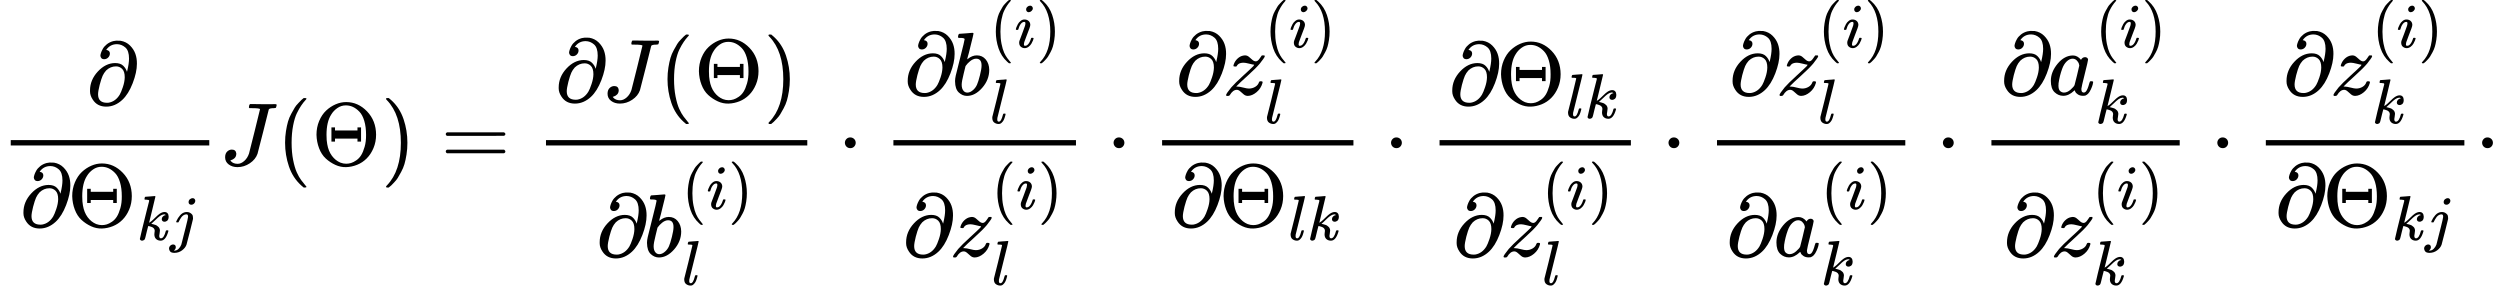 <?xml version="1.0" encoding="UTF-8" standalone="no" ?>
<svg xmlns="http://www.w3.org/2000/svg" width="505.648px" height="57.760px" viewBox="0 -1845.6 27937.2 3191.2" xmlns:xlink="http://www.w3.org/1999/xlink" style=""><defs><path id="MJX-194-TEX-N-2202" d="M202 508Q179 508 169 520T158 547Q158 557 164 577T185 624T230 675T301 710L333 715H345Q378 715 384 714Q447 703 489 661T549 568T566 457Q566 362 519 240T402 53Q321 -22 223 -22Q123 -22 73 56Q42 102 42 148V159Q42 276 129 370T322 465Q383 465 414 434T455 367L458 378Q478 461 478 515Q478 603 437 639T344 676Q266 676 223 612Q264 606 264 572Q264 547 246 528T202 508ZM430 306Q430 372 401 400T333 428Q270 428 222 382Q197 354 183 323T150 221Q132 149 132 116Q132 21 232 21Q244 21 250 22Q327 35 374 112Q389 137 409 196T430 306Z"></path><path id="MJX-194-TEX-N-398" d="M56 340Q56 423 86 494T164 610T270 680T388 705Q521 705 621 601T722 341Q722 260 693 191T617 75T510 4T388 -22T267 3T160 74T85 189T56 340ZM610 339Q610 428 590 495T535 598T463 651T384 668Q332 668 289 638T221 566Q168 485 168 339Q168 274 176 235Q189 158 228 105T324 28Q356 16 388 16Q415 16 442 24T501 54T555 111T594 205T610 339ZM223 263V422H263V388H514V422H554V263H514V297H263V263H223Z"></path><path id="MJX-194-TEX-I-6B" d="M121 647Q121 657 125 670T137 683Q138 683 209 688T282 694Q294 694 294 686Q294 679 244 477Q194 279 194 272Q213 282 223 291Q247 309 292 354T362 415Q402 442 438 442Q468 442 485 423T503 369Q503 344 496 327T477 302T456 291T438 288Q418 288 406 299T394 328Q394 353 410 369T442 390L458 393Q446 405 434 405H430Q398 402 367 380T294 316T228 255Q230 254 243 252T267 246T293 238T320 224T342 206T359 180T365 147Q365 130 360 106T354 66Q354 26 381 26Q429 26 459 145Q461 153 479 153H483Q499 153 499 144Q499 139 496 130Q455 -11 378 -11Q333 -11 305 15T277 90Q277 108 280 121T283 145Q283 167 269 183T234 206T200 217T182 220H180Q168 178 159 139T145 81T136 44T129 20T122 7T111 -2Q98 -11 83 -11Q66 -11 57 -1T48 16Q48 26 85 176T158 471L195 616Q196 629 188 632T149 637H144Q134 637 131 637T124 640T121 647Z"></path><path id="MJX-194-TEX-I-6A" d="M297 596Q297 627 318 644T361 661Q378 661 389 651T403 623Q403 595 384 576T340 557Q322 557 310 567T297 596ZM288 376Q288 405 262 405Q240 405 220 393T185 362T161 325T144 293L137 279Q135 278 121 278H107Q101 284 101 286T105 299Q126 348 164 391T252 441Q253 441 260 441T272 442Q296 441 316 432Q341 418 354 401T367 348V332L318 133Q267 -67 264 -75Q246 -125 194 -164T75 -204Q25 -204 7 -183T-12 -137Q-12 -110 7 -91T53 -71Q70 -71 82 -81T95 -112Q95 -148 63 -167Q69 -168 77 -168Q111 -168 139 -140T182 -74L193 -32Q204 11 219 72T251 197T278 308T289 365Q289 372 288 376Z"></path><path id="MJX-194-TEX-I-4A" d="M447 625Q447 637 354 637H329Q323 642 323 645T325 664Q329 677 335 683H352Q393 681 498 681Q541 681 568 681T605 682T619 682Q633 682 633 672Q633 670 630 658Q626 642 623 640T604 637Q552 637 545 623Q541 610 483 376Q420 128 419 127Q397 64 333 21T195 -22Q137 -22 97 8T57 88Q57 130 80 152T132 174Q177 174 182 130Q182 98 164 80T123 56Q115 54 115 53T122 44Q148 15 197 15Q235 15 271 47T324 130Q328 142 387 380T447 625Z"></path><path id="MJX-194-TEX-N-28" d="M94 250Q94 319 104 381T127 488T164 576T202 643T244 695T277 729T302 750H315H319Q333 750 333 741Q333 738 316 720T275 667T226 581T184 443T167 250T184 58T225 -81T274 -167T316 -220T333 -241Q333 -250 318 -250H315H302L274 -226Q180 -141 137 -14T94 250Z"></path><path id="MJX-194-TEX-N-29" d="M60 749L64 750Q69 750 74 750H86L114 726Q208 641 251 514T294 250Q294 182 284 119T261 12T224 -76T186 -143T145 -194T113 -227T90 -246Q87 -249 86 -250H74Q66 -250 63 -250T58 -247T55 -238Q56 -237 66 -225Q221 -64 221 250T66 725Q56 737 55 738Q55 746 60 749Z"></path><path id="MJX-194-TEX-N-3D" d="M56 347Q56 360 70 367H707Q722 359 722 347Q722 336 708 328L390 327H72Q56 332 56 347ZM56 153Q56 168 72 173H708Q722 163 722 153Q722 140 707 133H70Q56 140 56 153Z"></path><path id="MJX-194-TEX-I-62" d="M73 647Q73 657 77 670T89 683Q90 683 161 688T234 694Q246 694 246 685T212 542Q204 508 195 472T180 418L176 399Q176 396 182 402Q231 442 283 442Q345 442 383 396T422 280Q422 169 343 79T173 -11Q123 -11 82 27T40 150V159Q40 180 48 217T97 414Q147 611 147 623T109 637Q104 637 101 637H96Q86 637 83 637T76 640T73 647ZM336 325V331Q336 405 275 405Q258 405 240 397T207 376T181 352T163 330L157 322L136 236Q114 150 114 114Q114 66 138 42Q154 26 178 26Q211 26 245 58Q270 81 285 114T318 219Q336 291 336 325Z"></path><path id="MJX-194-TEX-I-69" d="M184 600Q184 624 203 642T247 661Q265 661 277 649T290 619Q290 596 270 577T226 557Q211 557 198 567T184 600ZM21 287Q21 295 30 318T54 369T98 420T158 442Q197 442 223 419T250 357Q250 340 236 301T196 196T154 83Q149 61 149 51Q149 26 166 26Q175 26 185 29T208 43T235 78T260 137Q263 149 265 151T282 153Q302 153 302 143Q302 135 293 112T268 61T223 11T161 -11Q129 -11 102 10T74 74Q74 91 79 106T122 220Q160 321 166 341T173 380Q173 404 156 404H154Q124 404 99 371T61 287Q60 286 59 284T58 281T56 279T53 278T49 278T41 278H27Q21 284 21 287Z"></path><path id="MJX-194-TEX-I-6C" d="M117 59Q117 26 142 26Q179 26 205 131Q211 151 215 152Q217 153 225 153H229Q238 153 241 153T246 151T248 144Q247 138 245 128T234 90T214 43T183 6T137 -11Q101 -11 70 11T38 85Q38 97 39 102L104 360Q167 615 167 623Q167 626 166 628T162 632T157 634T149 635T141 636T132 637T122 637Q112 637 109 637T101 638T95 641T94 647Q94 649 96 661Q101 680 107 682T179 688Q194 689 213 690T243 693T254 694Q266 694 266 686Q266 675 193 386T118 83Q118 81 118 75T117 65V59Z"></path><path id="MJX-194-TEX-N-22C5" d="M78 250Q78 274 95 292T138 310Q162 310 180 294T199 251Q199 226 182 208T139 190T96 207T78 250Z"></path><path id="MJX-194-TEX-I-7A" d="M347 338Q337 338 294 349T231 360Q211 360 197 356T174 346T162 335T155 324L153 320Q150 317 138 317Q117 317 117 325Q117 330 120 339Q133 378 163 406T229 440Q241 442 246 442Q271 442 291 425T329 392T367 375Q389 375 411 408T434 441Q435 442 449 442H462Q468 436 468 434Q468 430 463 420T449 399T432 377T418 358L411 349Q368 298 275 214T160 106L148 94L163 93Q185 93 227 82T290 71Q328 71 360 90T402 140Q406 149 409 151T424 153Q443 153 443 143Q443 138 442 134Q425 72 376 31T278 -11Q252 -11 232 6T193 40T155 57Q111 57 76 -3Q70 -11 59 -11H54H41Q35 -5 35 -2Q35 13 93 84Q132 129 225 214T340 322Q352 338 347 338Z"></path><path id="MJX-194-TEX-I-61" d="M33 157Q33 258 109 349T280 441Q331 441 370 392Q386 422 416 422Q429 422 439 414T449 394Q449 381 412 234T374 68Q374 43 381 35T402 26Q411 27 422 35Q443 55 463 131Q469 151 473 152Q475 153 483 153H487Q506 153 506 144Q506 138 501 117T481 63T449 13Q436 0 417 -8Q409 -10 393 -10Q359 -10 336 5T306 36L300 51Q299 52 296 50Q294 48 292 46Q233 -10 172 -10Q117 -10 75 30T33 157ZM351 328Q351 334 346 350T323 385T277 405Q242 405 210 374T160 293Q131 214 119 129Q119 126 119 118T118 106Q118 61 136 44T179 26Q217 26 254 59T298 110Q300 114 325 217T351 328Z"></path></defs><g stroke="currentColor" fill="currentColor" stroke-width="0" transform="matrix(1 0 0 -1 0 0)"><g data-mml-node="math"><g data-mml-node="mfrac"><g data-mml-node="mi" transform="translate(963.9, 676)"><use xlink:href="#MJX-194-TEX-N-2202"></use></g><g data-mml-node="mrow" transform="translate(220, -686)"><g data-mml-node="mi"><use xlink:href="#MJX-194-TEX-N-2202"></use></g><g data-mml-node="msub" transform="translate(531, 0)"><g data-mml-node="mi"><use xlink:href="#MJX-194-TEX-N-398"></use></g><g data-mml-node="TeXAtom" transform="translate(778, -150) scale(0.707)"><g data-mml-node="mi"><use xlink:href="#MJX-194-TEX-I-6B"></use></g><g data-mml-node="mi" transform="translate(521, 0)"><use xlink:href="#MJX-194-TEX-I-6A"></use></g></g></g></g><rect width="2218.7" height="60" x="120" y="220"></rect></g><g data-mml-node="mi" transform="translate(2458.7, 0)"><use xlink:href="#MJX-194-TEX-I-4A"></use></g><g data-mml-node="mo" transform="translate(3091.7, 0)"><use xlink:href="#MJX-194-TEX-N-28"></use></g><g data-mml-node="mi" transform="translate(3480.7, 0)"><use xlink:href="#MJX-194-TEX-N-398"></use></g><g data-mml-node="mo" transform="translate(4258.7, 0)"><use xlink:href="#MJX-194-TEX-N-29"></use></g><g data-mml-node="mo" transform="translate(4925.5, 0)"><use xlink:href="#MJX-194-TEX-N-3D"></use></g><g data-mml-node="mfrac" transform="translate(5981.3, 0)"><g data-mml-node="mrow" transform="translate(220, 710)"><g data-mml-node="mi"><use xlink:href="#MJX-194-TEX-N-2202"></use></g><g data-mml-node="mi" transform="translate(531, 0)"><use xlink:href="#MJX-194-TEX-I-4A"></use></g><g data-mml-node="mo" transform="translate(1164, 0)"><use xlink:href="#MJX-194-TEX-N-28"></use></g><g data-mml-node="mi" transform="translate(1553, 0)"><use xlink:href="#MJX-194-TEX-N-398"></use></g><g data-mml-node="mo" transform="translate(2331, 0)"><use xlink:href="#MJX-194-TEX-N-29"></use></g></g><g data-mml-node="mrow" transform="translate(678, -1020.7)"><g data-mml-node="mi"><use xlink:href="#MJX-194-TEX-N-2202"></use></g><g data-mml-node="msubsup" transform="translate(531, 0)"><g data-mml-node="mi"><use xlink:href="#MJX-194-TEX-I-62"></use></g><g data-mml-node="TeXAtom" transform="translate(429, 530.4) scale(0.707)"><g data-mml-node="mo"><use xlink:href="#MJX-194-TEX-N-28"></use></g><g data-mml-node="mi" transform="translate(389, 0)"><use xlink:href="#MJX-194-TEX-I-69"></use></g><g data-mml-node="mo" transform="translate(734, 0)"><use xlink:href="#MJX-194-TEX-N-29"></use></g></g><g data-mml-node="TeXAtom" transform="translate(429, -317.1) scale(0.707)"><g data-mml-node="mi"><use xlink:href="#MJX-194-TEX-I-6C"></use></g></g></g></g><rect width="2920" height="60" x="120" y="220"></rect></g><g data-mml-node="mo" transform="translate(9363.5, 0)"><use xlink:href="#MJX-194-TEX-N-22C5"></use></g><g data-mml-node="mfrac" transform="translate(9863.7, 0)"><g data-mml-node="mrow" transform="translate(238, 784.9)"><g data-mml-node="mi"><use xlink:href="#MJX-194-TEX-N-2202"></use></g><g data-mml-node="msubsup" transform="translate(531, 0)"><g data-mml-node="mi"><use xlink:href="#MJX-194-TEX-I-62"></use></g><g data-mml-node="TeXAtom" transform="translate(429, 530.4) scale(0.707)"><g data-mml-node="mo"><use xlink:href="#MJX-194-TEX-N-28"></use></g><g data-mml-node="mi" transform="translate(389, 0)"><use xlink:href="#MJX-194-TEX-I-69"></use></g><g data-mml-node="mo" transform="translate(734, 0)"><use xlink:href="#MJX-194-TEX-N-29"></use></g></g><g data-mml-node="TeXAtom" transform="translate(429, -317.1) scale(0.707)"><g data-mml-node="mi"><use xlink:href="#MJX-194-TEX-I-6C"></use></g></g></g></g><g data-mml-node="mrow" transform="translate(220, -1020.7)"><g data-mml-node="mi"><use xlink:href="#MJX-194-TEX-N-2202"></use></g><g data-mml-node="msubsup" transform="translate(531, 0)"><g data-mml-node="mi"><use xlink:href="#MJX-194-TEX-I-7A"></use></g><g data-mml-node="TeXAtom" transform="translate(465, 530.4) scale(0.707)"><g data-mml-node="mo"><use xlink:href="#MJX-194-TEX-N-28"></use></g><g data-mml-node="mi" transform="translate(389, 0)"><use xlink:href="#MJX-194-TEX-I-69"></use></g><g data-mml-node="mo" transform="translate(734, 0)"><use xlink:href="#MJX-194-TEX-N-29"></use></g></g><g data-mml-node="TeXAtom" transform="translate(465, -317.1) scale(0.707)"><g data-mml-node="mi"><use xlink:href="#MJX-194-TEX-I-6C"></use></g></g></g></g><rect width="2040.1" height="60" x="120" y="220"></rect></g><g data-mml-node="mo" transform="translate(12366, 0)"><use xlink:href="#MJX-194-TEX-N-22C5"></use></g><g data-mml-node="mfrac" transform="translate(12866.3, 0)"><g data-mml-node="mrow" transform="translate(269, 784.9)"><g data-mml-node="mi"><use xlink:href="#MJX-194-TEX-N-2202"></use></g><g data-mml-node="msubsup" transform="translate(531, 0)"><g data-mml-node="mi"><use xlink:href="#MJX-194-TEX-I-7A"></use></g><g data-mml-node="TeXAtom" transform="translate(465, 530.4) scale(0.707)"><g data-mml-node="mo"><use xlink:href="#MJX-194-TEX-N-28"></use></g><g data-mml-node="mi" transform="translate(389, 0)"><use xlink:href="#MJX-194-TEX-I-69"></use></g><g data-mml-node="mo" transform="translate(734, 0)"><use xlink:href="#MJX-194-TEX-N-29"></use></g></g><g data-mml-node="TeXAtom" transform="translate(465, -317.1) scale(0.707)"><g data-mml-node="mi"><use xlink:href="#MJX-194-TEX-I-6C"></use></g></g></g></g><g data-mml-node="mrow" transform="translate(220, -686)"><g data-mml-node="mi"><use xlink:href="#MJX-194-TEX-N-2202"></use></g><g data-mml-node="msub" transform="translate(531, 0)"><g data-mml-node="mi"><use xlink:href="#MJX-194-TEX-N-398"></use></g><g data-mml-node="TeXAtom" transform="translate(778, -150) scale(0.707)"><g data-mml-node="mi"><use xlink:href="#MJX-194-TEX-I-6C"></use></g><g data-mml-node="mi" transform="translate(298, 0)"><use xlink:href="#MJX-194-TEX-I-6B"></use></g></g></g></g><rect width="2138.1" height="60" x="120" y="220"></rect></g><g data-mml-node="mo" transform="translate(15466.6, 0)"><use xlink:href="#MJX-194-TEX-N-22C5"></use></g><g data-mml-node="mfrac" transform="translate(15966.8, 0)"><g data-mml-node="mrow" transform="translate(220, 676)"><g data-mml-node="mi"><use xlink:href="#MJX-194-TEX-N-2202"></use></g><g data-mml-node="msub" transform="translate(531, 0)"><g data-mml-node="mi"><use xlink:href="#MJX-194-TEX-N-398"></use></g><g data-mml-node="TeXAtom" transform="translate(778, -150) scale(0.707)"><g data-mml-node="mi"><use xlink:href="#MJX-194-TEX-I-6C"></use></g><g data-mml-node="mi" transform="translate(298, 0)"><use xlink:href="#MJX-194-TEX-I-6B"></use></g></g></g></g><g data-mml-node="mrow" transform="translate(269, -1020.7)"><g data-mml-node="mi"><use xlink:href="#MJX-194-TEX-N-2202"></use></g><g data-mml-node="msubsup" transform="translate(531, 0)"><g data-mml-node="mi"><use xlink:href="#MJX-194-TEX-I-7A"></use></g><g data-mml-node="TeXAtom" transform="translate(465, 530.4) scale(0.707)"><g data-mml-node="mo"><use xlink:href="#MJX-194-TEX-N-28"></use></g><g data-mml-node="mi" transform="translate(389, 0)"><use xlink:href="#MJX-194-TEX-I-69"></use></g><g data-mml-node="mo" transform="translate(734, 0)"><use xlink:href="#MJX-194-TEX-N-29"></use></g></g><g data-mml-node="TeXAtom" transform="translate(465, -317.1) scale(0.707)"><g data-mml-node="mi"><use xlink:href="#MJX-194-TEX-I-6C"></use></g></g></g></g><rect width="2138.1" height="60" x="120" y="220"></rect></g><g data-mml-node="mo" transform="translate(18567.2, 0)"><use xlink:href="#MJX-194-TEX-N-22C5"></use></g><g data-mml-node="mfrac" transform="translate(19067.4, 0)"><g data-mml-node="mrow" transform="translate(252, 784.9)"><g data-mml-node="mi"><use xlink:href="#MJX-194-TEX-N-2202"></use></g><g data-mml-node="msubsup" transform="translate(531, 0)"><g data-mml-node="mi"><use xlink:href="#MJX-194-TEX-I-7A"></use></g><g data-mml-node="TeXAtom" transform="translate(465, 530.4) scale(0.707)"><g data-mml-node="mo"><use xlink:href="#MJX-194-TEX-N-28"></use></g><g data-mml-node="mi" transform="translate(389, 0)"><use xlink:href="#MJX-194-TEX-I-69"></use></g><g data-mml-node="mo" transform="translate(734, 0)"><use xlink:href="#MJX-194-TEX-N-29"></use></g></g><g data-mml-node="TeXAtom" transform="translate(465, -317.1) scale(0.707)"><g data-mml-node="mi"><use xlink:href="#MJX-194-TEX-I-6C"></use></g></g></g></g><g data-mml-node="mrow" transform="translate(220, -1020.7)"><g data-mml-node="mi"><use xlink:href="#MJX-194-TEX-N-2202"></use></g><g data-mml-node="msubsup" transform="translate(531, 0)"><g data-mml-node="mi"><use xlink:href="#MJX-194-TEX-I-61"></use></g><g data-mml-node="TeXAtom" transform="translate(529, 530.4) scale(0.707)"><g data-mml-node="mo"><use xlink:href="#MJX-194-TEX-N-28"></use></g><g data-mml-node="mi" transform="translate(389, 0)"><use xlink:href="#MJX-194-TEX-I-69"></use></g><g data-mml-node="mo" transform="translate(734, 0)"><use xlink:href="#MJX-194-TEX-N-29"></use></g></g><g data-mml-node="TeXAtom" transform="translate(529, -317.1) scale(0.707)"><g data-mml-node="mi"><use xlink:href="#MJX-194-TEX-I-6B"></use></g></g></g></g><rect width="2104.1" height="60" x="120" y="220"></rect></g><g data-mml-node="mo" transform="translate(21633.7, 0)"><use xlink:href="#MJX-194-TEX-N-22C5"></use></g><g data-mml-node="mfrac" transform="translate(22133.9, 0)"><g data-mml-node="mrow" transform="translate(220, 784.9)"><g data-mml-node="mi"><use xlink:href="#MJX-194-TEX-N-2202"></use></g><g data-mml-node="msubsup" transform="translate(531, 0)"><g data-mml-node="mi"><use xlink:href="#MJX-194-TEX-I-61"></use></g><g data-mml-node="TeXAtom" transform="translate(529, 530.4) scale(0.707)"><g data-mml-node="mo"><use xlink:href="#MJX-194-TEX-N-28"></use></g><g data-mml-node="mi" transform="translate(389, 0)"><use xlink:href="#MJX-194-TEX-I-69"></use></g><g data-mml-node="mo" transform="translate(734, 0)"><use xlink:href="#MJX-194-TEX-N-29"></use></g></g><g data-mml-node="TeXAtom" transform="translate(529, -317.1) scale(0.707)"><g data-mml-node="mi"><use xlink:href="#MJX-194-TEX-I-6B"></use></g></g></g></g><g data-mml-node="mrow" transform="translate(252, -1020.7)"><g data-mml-node="mi"><use xlink:href="#MJX-194-TEX-N-2202"></use></g><g data-mml-node="msubsup" transform="translate(531, 0)"><g data-mml-node="mi"><use xlink:href="#MJX-194-TEX-I-7A"></use></g><g data-mml-node="TeXAtom" transform="translate(465, 530.4) scale(0.707)"><g data-mml-node="mo"><use xlink:href="#MJX-194-TEX-N-28"></use></g><g data-mml-node="mi" transform="translate(389, 0)"><use xlink:href="#MJX-194-TEX-I-69"></use></g><g data-mml-node="mo" transform="translate(734, 0)"><use xlink:href="#MJX-194-TEX-N-29"></use></g></g><g data-mml-node="TeXAtom" transform="translate(465, -317.1) scale(0.707)"><g data-mml-node="mi"><use xlink:href="#MJX-194-TEX-I-6B"></use></g></g></g></g><rect width="2104.1" height="60" x="120" y="220"></rect></g><g data-mml-node="mo" transform="translate(24700.2, 0)"><use xlink:href="#MJX-194-TEX-N-22C5"></use></g><g data-mml-node="mfrac" transform="translate(25200.4, 0)"><g data-mml-node="mrow" transform="translate(309.3, 784.9)"><g data-mml-node="mi"><use xlink:href="#MJX-194-TEX-N-2202"></use></g><g data-mml-node="msubsup" transform="translate(531, 0)"><g data-mml-node="mi"><use xlink:href="#MJX-194-TEX-I-7A"></use></g><g data-mml-node="TeXAtom" transform="translate(465, 530.4) scale(0.707)"><g data-mml-node="mo"><use xlink:href="#MJX-194-TEX-N-28"></use></g><g data-mml-node="mi" transform="translate(389, 0)"><use xlink:href="#MJX-194-TEX-I-69"></use></g><g data-mml-node="mo" transform="translate(734, 0)"><use xlink:href="#MJX-194-TEX-N-29"></use></g></g><g data-mml-node="TeXAtom" transform="translate(465, -317.1) scale(0.707)"><g data-mml-node="mi"><use xlink:href="#MJX-194-TEX-I-6B"></use></g></g></g></g><g data-mml-node="mrow" transform="translate(220, -686)"><g data-mml-node="mi"><use xlink:href="#MJX-194-TEX-N-2202"></use></g><g data-mml-node="msub" transform="translate(531, 0)"><g data-mml-node="mi"><use xlink:href="#MJX-194-TEX-N-398"></use></g><g data-mml-node="TeXAtom" transform="translate(778, -150) scale(0.707)"><g data-mml-node="mi"><use xlink:href="#MJX-194-TEX-I-6B"></use></g><g data-mml-node="mi" transform="translate(521, 0)"><use xlink:href="#MJX-194-TEX-I-6A"></use></g></g></g></g><rect width="2218.7" height="60" x="120" y="220"></rect></g><g data-mml-node="mo" transform="translate(27659.2, 0)"><use xlink:href="#MJX-194-TEX-N-22C5"></use></g></g></g></svg>